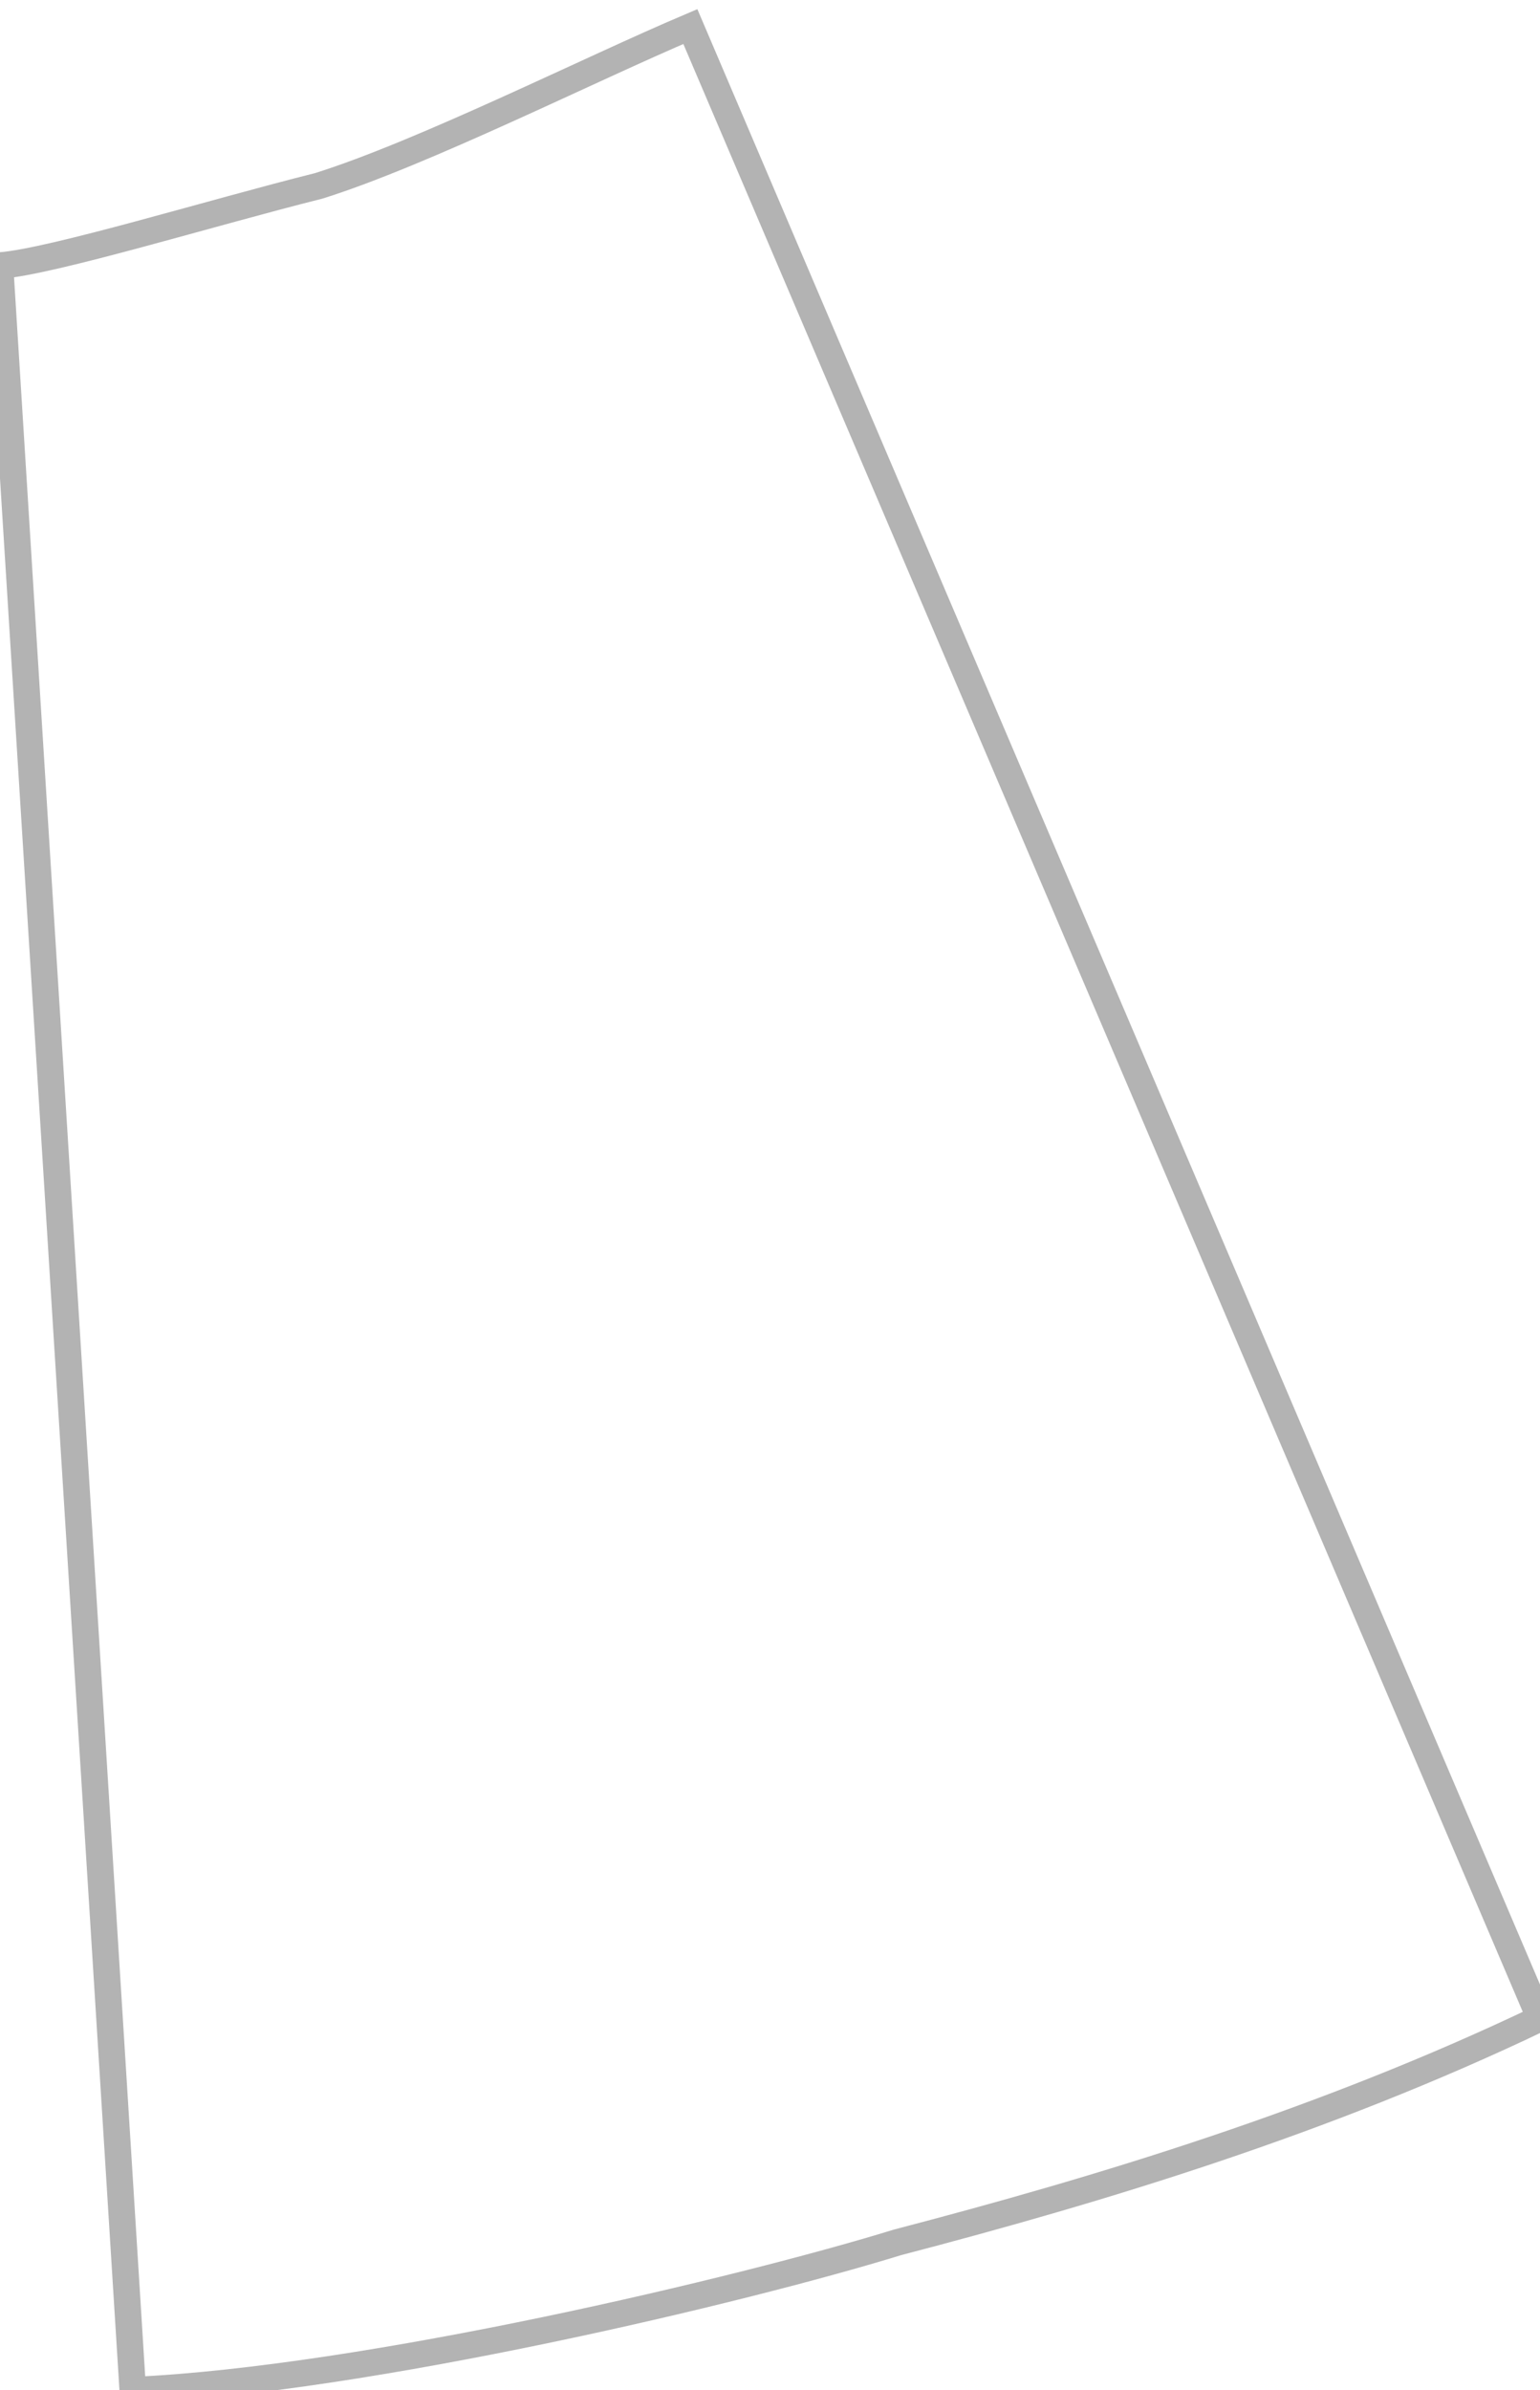 <svg width="29" height="45" viewBox="0 0 29 45" fill="none" xmlns="http://www.w3.org/2000/svg">
<path d="M2.5 45C6.915 44.802 14.009 43.108 16.9 42.217C20.713 41.221 24.92 39.951 29 38L13 0.5C11.102 1.305 7.958 2.887 6 3.5C4 4 0.997 4.922 7.1586e-08 5L2.5 45Z" stroke="black" stroke-opacity="0.3" stroke-width="0.5"/>
</svg>
